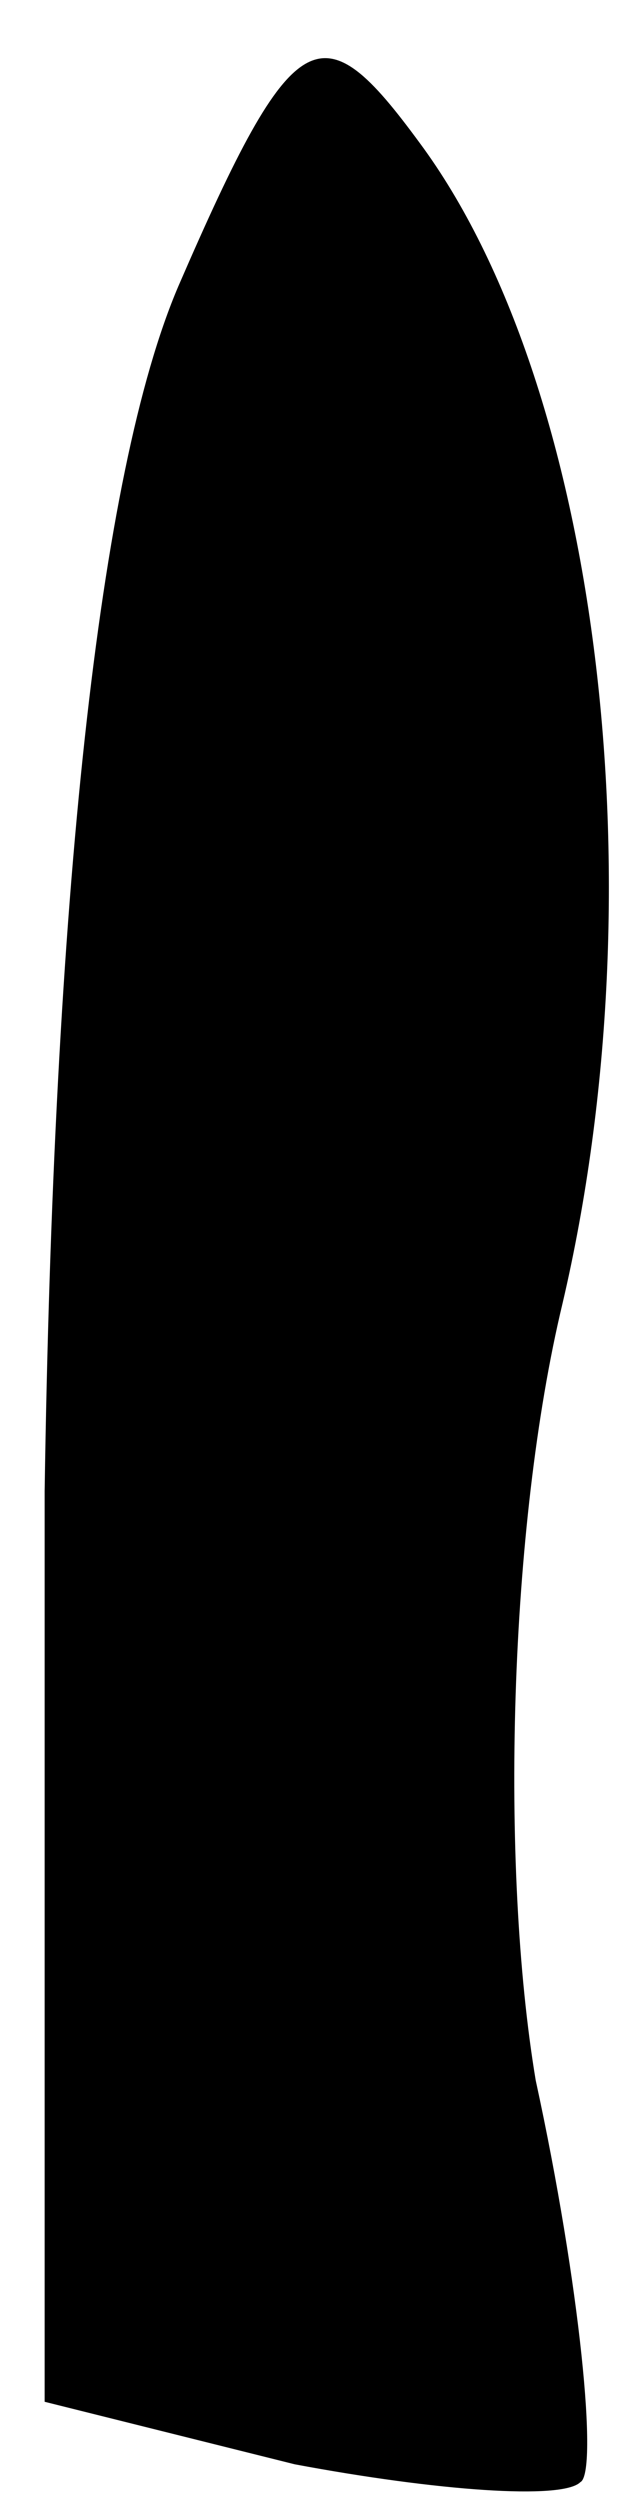 <?xml version="1.0" standalone="no"?>
<!DOCTYPE svg PUBLIC "-//W3C//DTD SVG 20010904//EN"
 "http://www.w3.org/TR/2001/REC-SVG-20010904/DTD/svg10.dtd">
<svg version="1.0" xmlns="http://www.w3.org/2000/svg"
 width="7pt" height="28pt" viewBox="0 0 7 28"
 preserveAspectRatio="xMidYMid meet">
<g transform="translate(0,28) scale(0.1,-0.1)"
fill="#000000" stroke="none">
<path fill="#000000" stroke="none" d="M20 248 c-9 -21 -14 -69 -15 -135 l0
-102 28 -7 c16 -3 30 -4 32 -2 2 1 0 22 -5 45 -4 24 -3 62 3 87 11 47 4 103
-16 130 -11 15 -14 14 -27 -16z"/>
</g>
</svg>
